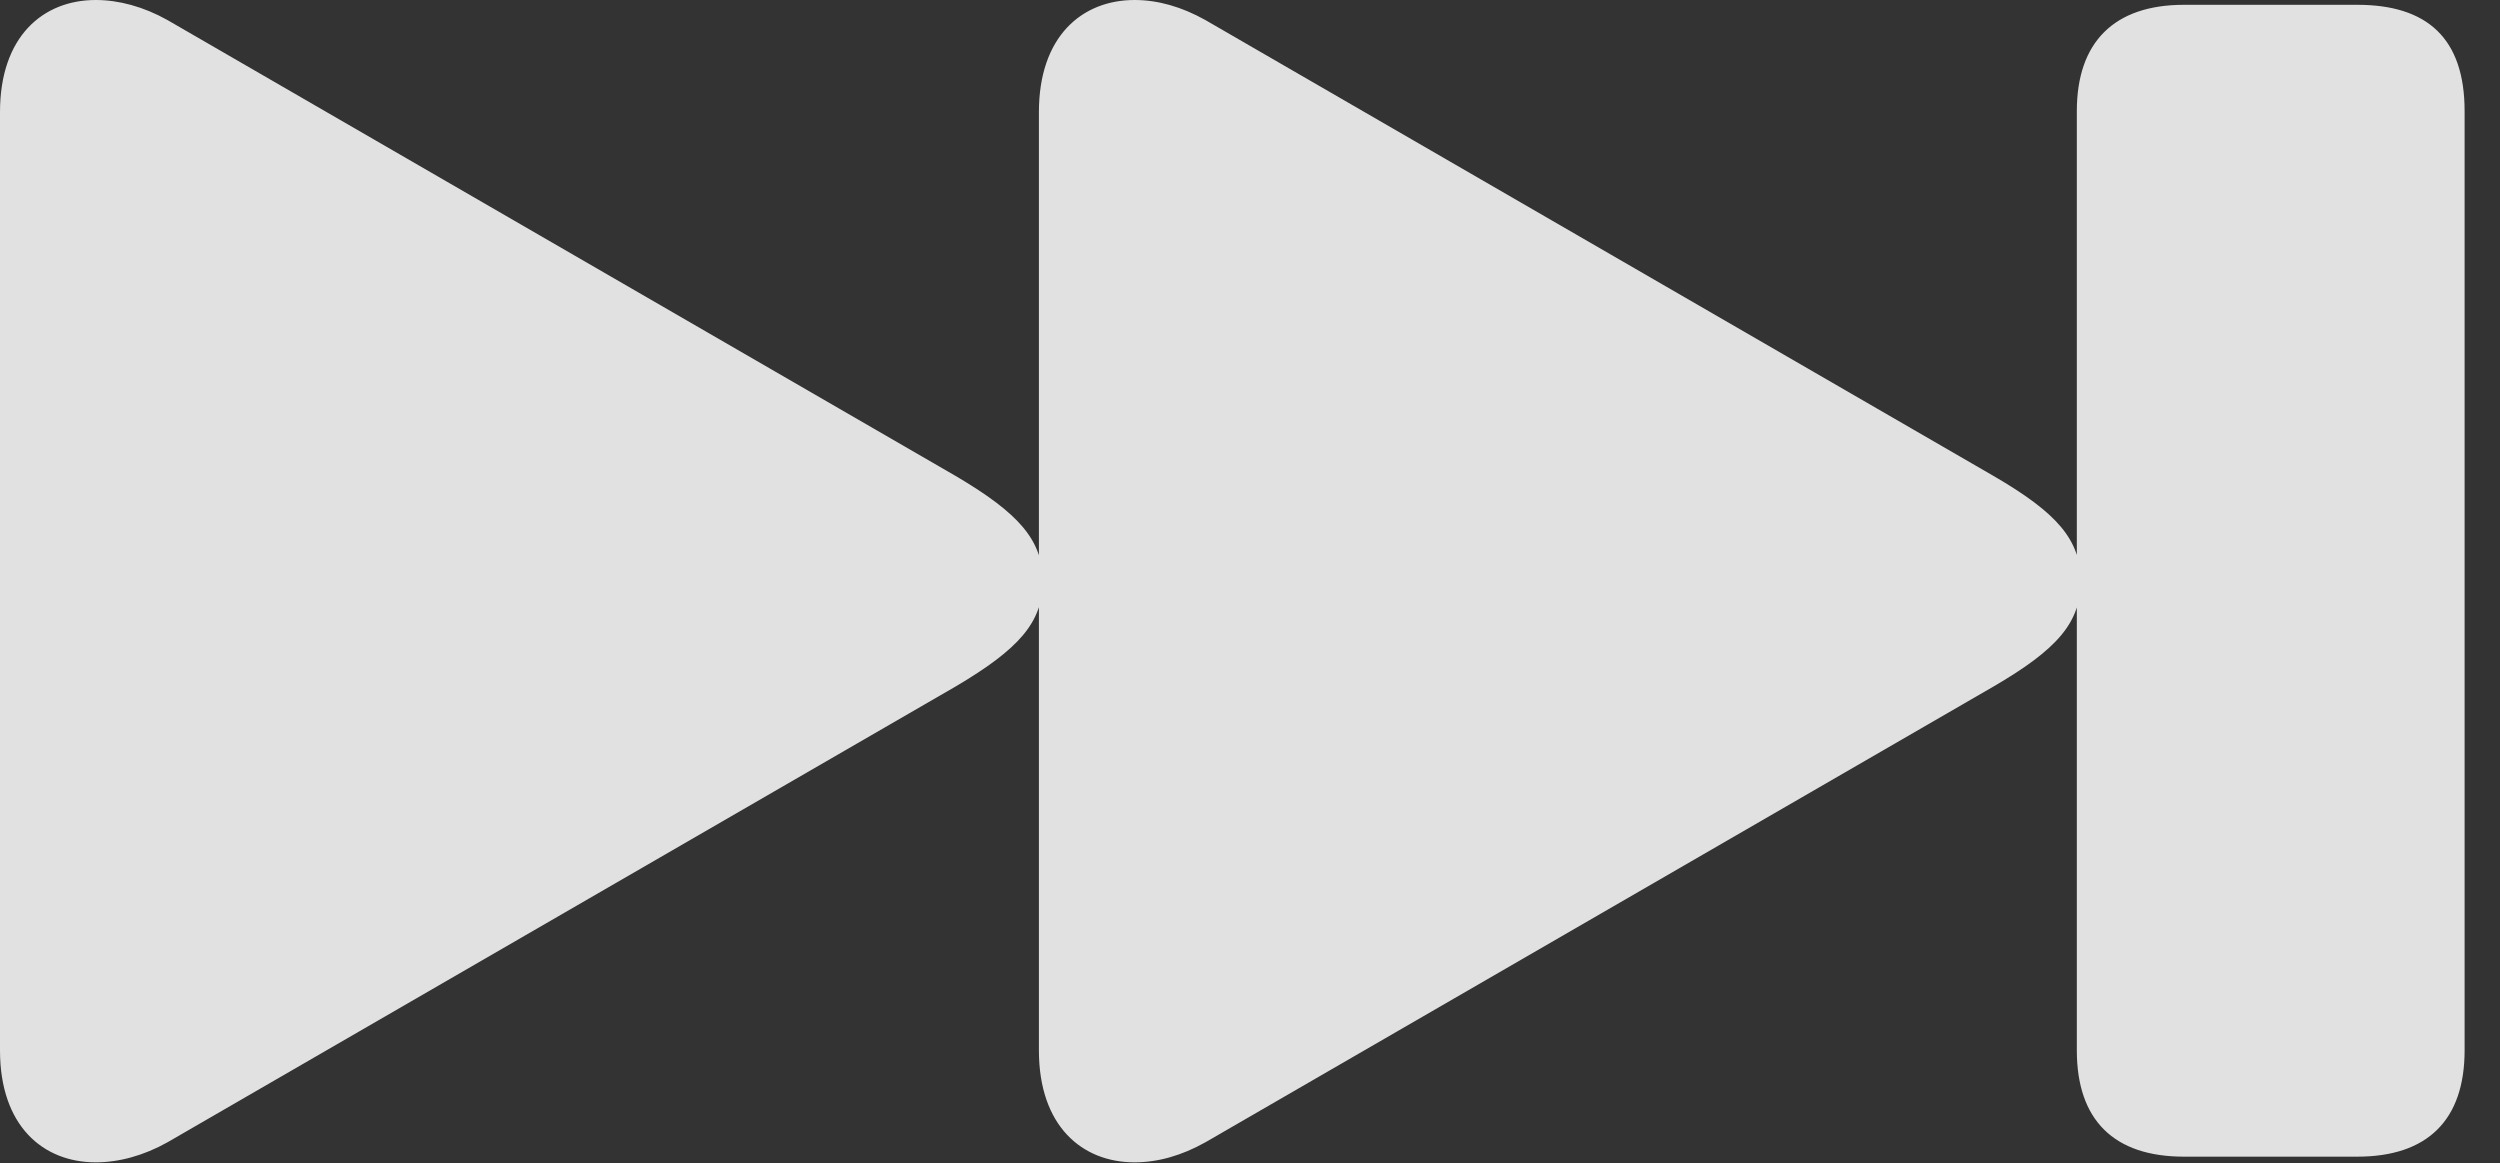 <?xml version="1.0" encoding="UTF-8"?>
<!--Generator: Apple Native CoreSVG 326-->
<!DOCTYPE svg
PUBLIC "-//W3C//DTD SVG 1.1//EN"
       "http://www.w3.org/Graphics/SVG/1.1/DTD/svg11.dtd">
<svg version="1.1" xmlns="http://www.w3.org/2000/svg" xmlns:xlink="http://www.w3.org/1999/xlink" viewBox="0 0 25.498 11.865">
 <rect x="0" y="0" width="25.498" height="11.865" fill="#333333" stroke="none"/>
 <g>
  <rect height="11.865" opacity="0" width="25.498" x="0" y="0"/>
  <path d="M0 10.713C0 11.484 0.439 11.855 0.977 11.855C1.211 11.855 1.465 11.787 1.709 11.65L9.746 7.002C10.391 6.621 10.635 6.348 10.635 5.928C10.635 5.508 10.391 5.234 9.746 4.854L1.709 0.205C1.465 0.068 1.211 0 0.977 0C0.439 0 0 0.371 0 1.143ZM10.596 10.713C10.596 11.484 11.035 11.855 11.572 11.855C11.807 11.855 12.051 11.787 12.295 11.65L20.332 7.002C20.986 6.621 21.221 6.348 21.221 5.928C21.221 5.508 20.986 5.234 20.332 4.854L12.295 0.205C12.051 0.068 11.807 0 11.572 0C11.035 0 10.596 0.371 10.596 1.143ZM22.275 11.797L24.043 11.797C24.756 11.797 25.137 11.426 25.137 10.713L25.137 1.133C25.137 0.391 24.756 0.049 24.043 0.049L22.275 0.049C21.562 0.049 21.182 0.43 21.182 1.133L21.182 10.713C21.182 11.426 21.562 11.797 22.275 11.797Z" fill="white" fill-opacity="0.85"/>
 </g>
</svg>
